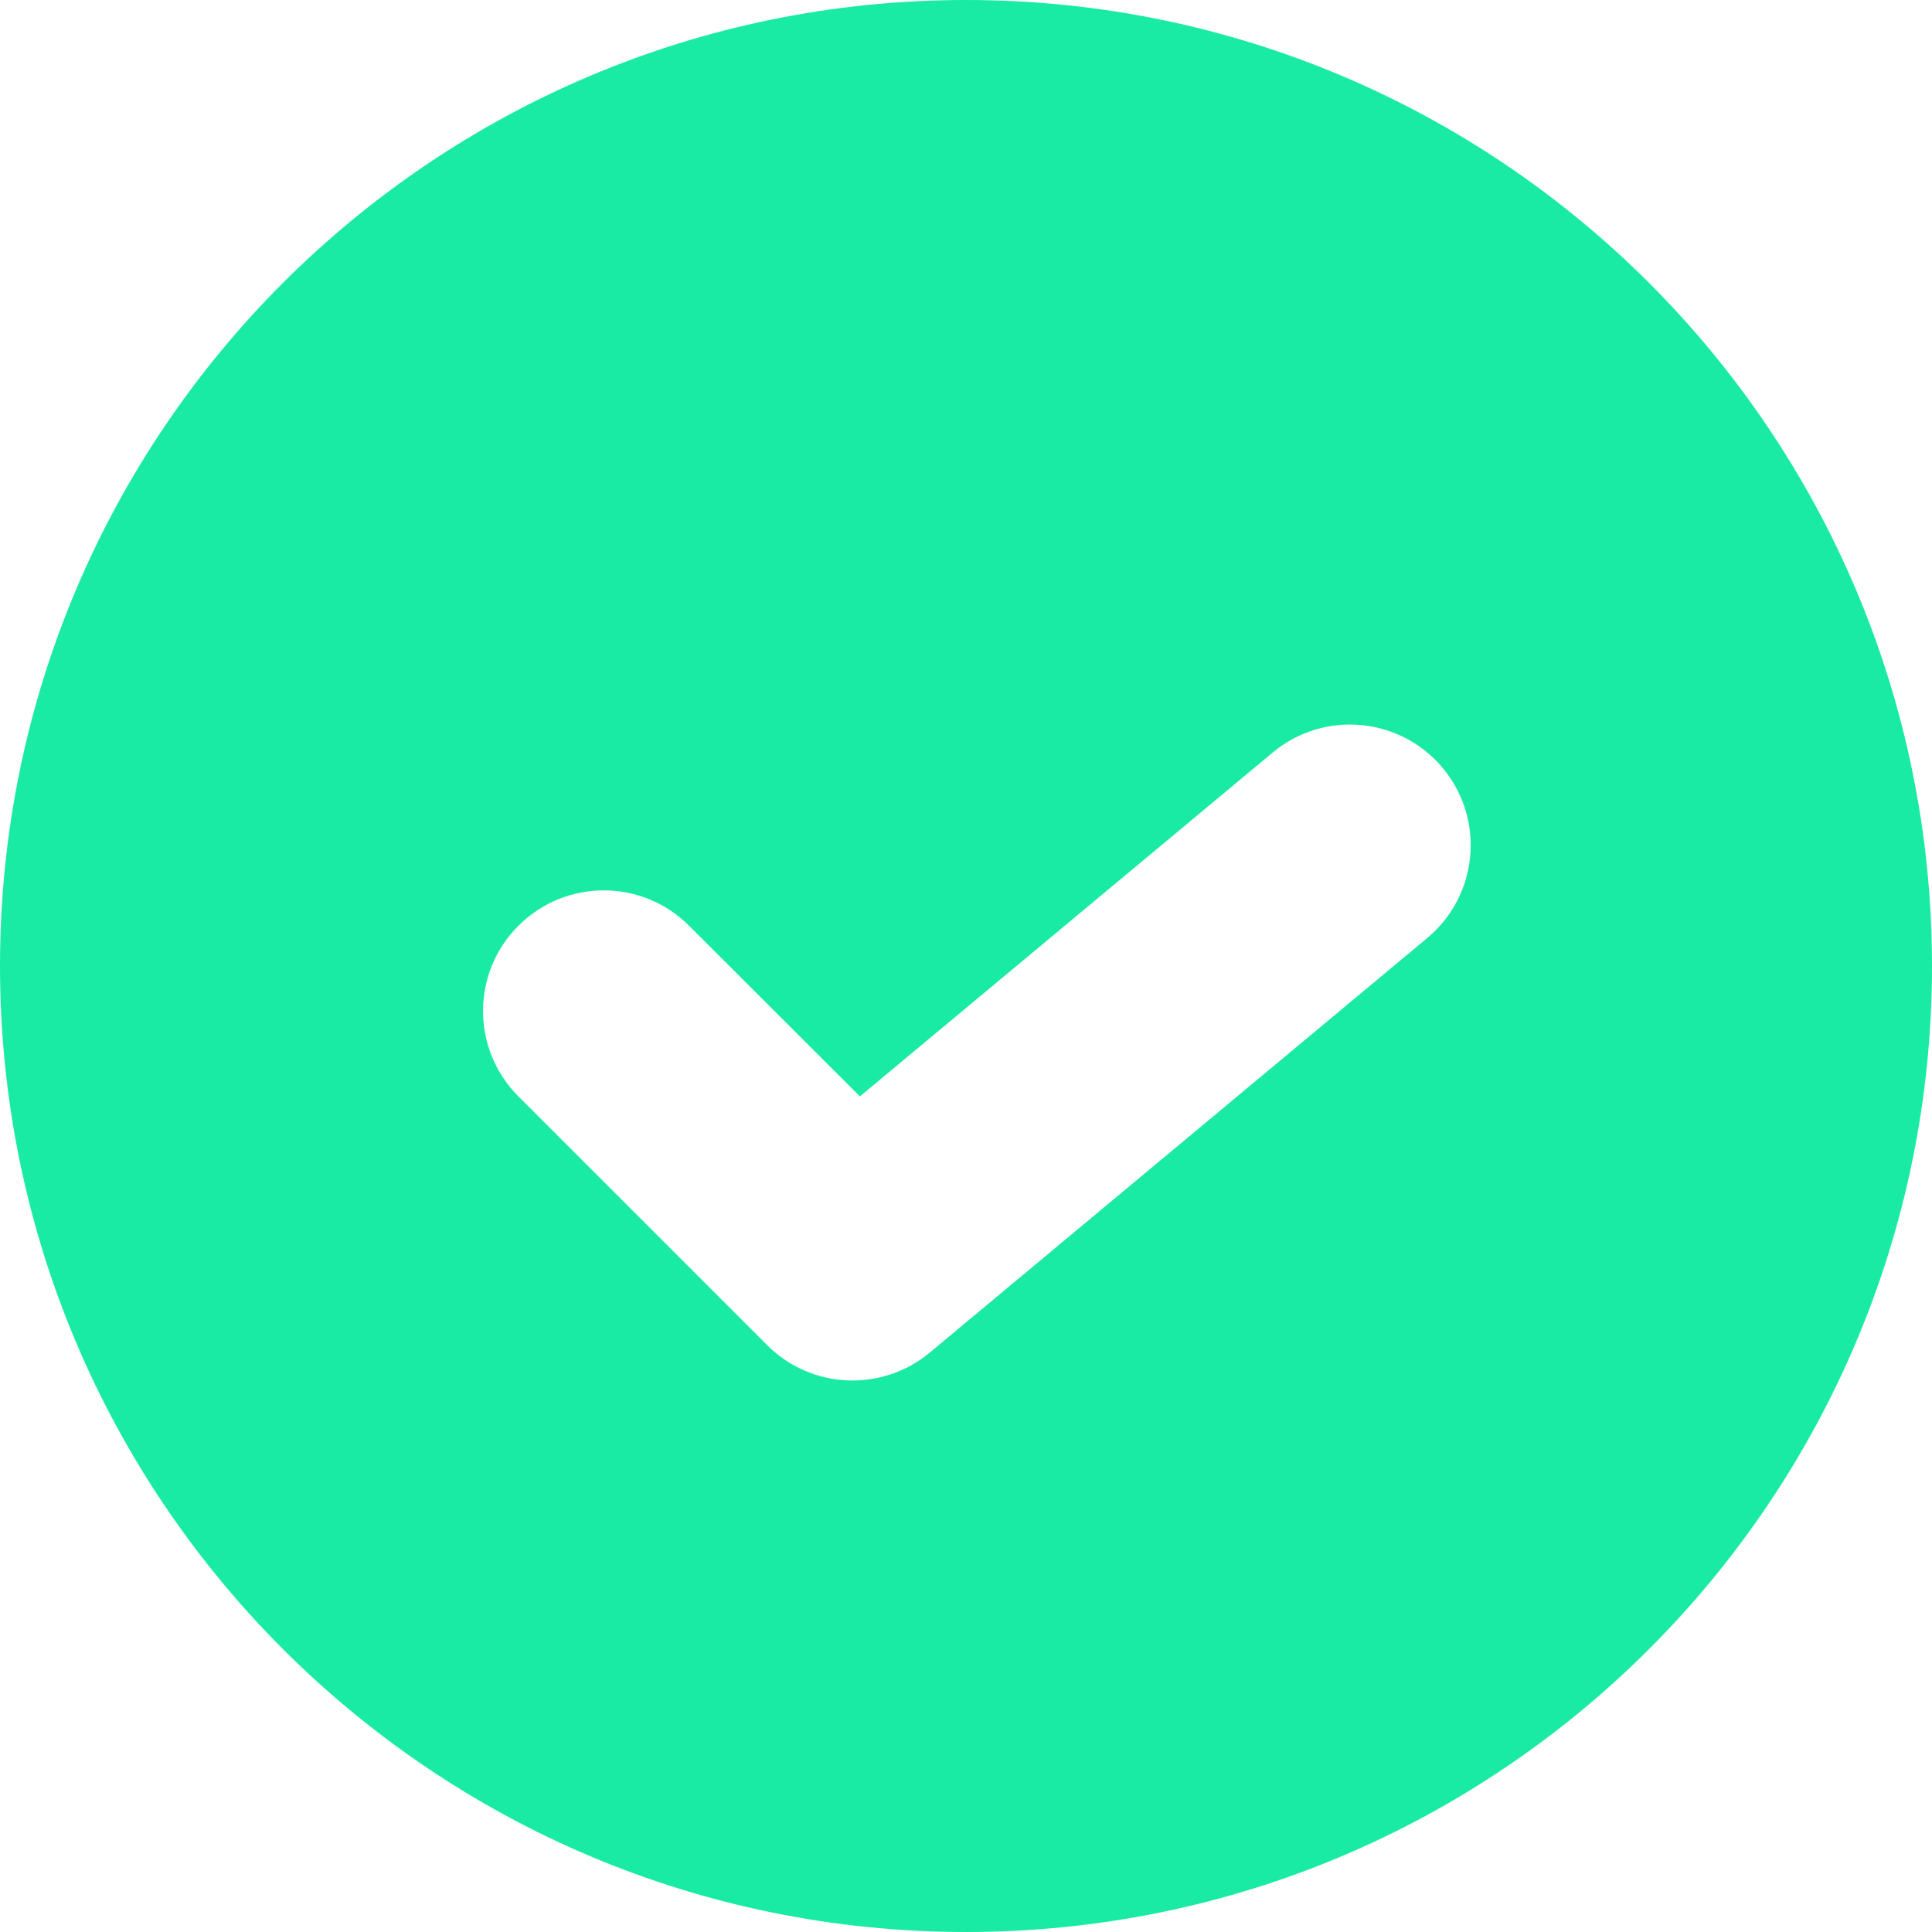 <?xml version="1.0" encoding="UTF-8"?>
<svg width="12px" height="12px" viewBox="0 0 12 12" version="1.1" xmlns="http://www.w3.org/2000/svg" xmlns:xlink="http://www.w3.org/1999/xlink">
    <!-- Generator: Sketch 60 (88103) - https://sketch.com -->
    <title>在线</title>
    <desc>Created with Sketch.</desc>
    <g id="页面-1" stroke="none" stroke-width="1" fill="none" fill-rule="evenodd">
        <g id="画板" transform="translate(-152, -184)" fill="#19EBA4">
            <path d="M158,184 C161.314,184 164,186.686 164,190 C164,193.314 161.314,196 158,196 C154.686,196 152,193.314 152,190 C152,186.686 154.686,184 158,184 Z M159.905,188.674 L157.341,190.81 L156.28,189.75 C155.987,189.457 155.513,189.457 155.22,189.75 C154.927,190.042 154.927,190.517 155.22,190.81 L156.765,192.355 C157.039,192.629 157.477,192.649 157.775,192.401 L160.865,189.826 C161.183,189.561 161.226,189.088 160.961,188.77 C160.696,188.452 160.223,188.409 159.905,188.674 Z" id="在线"></path>
        </g>
    </g>
</svg>